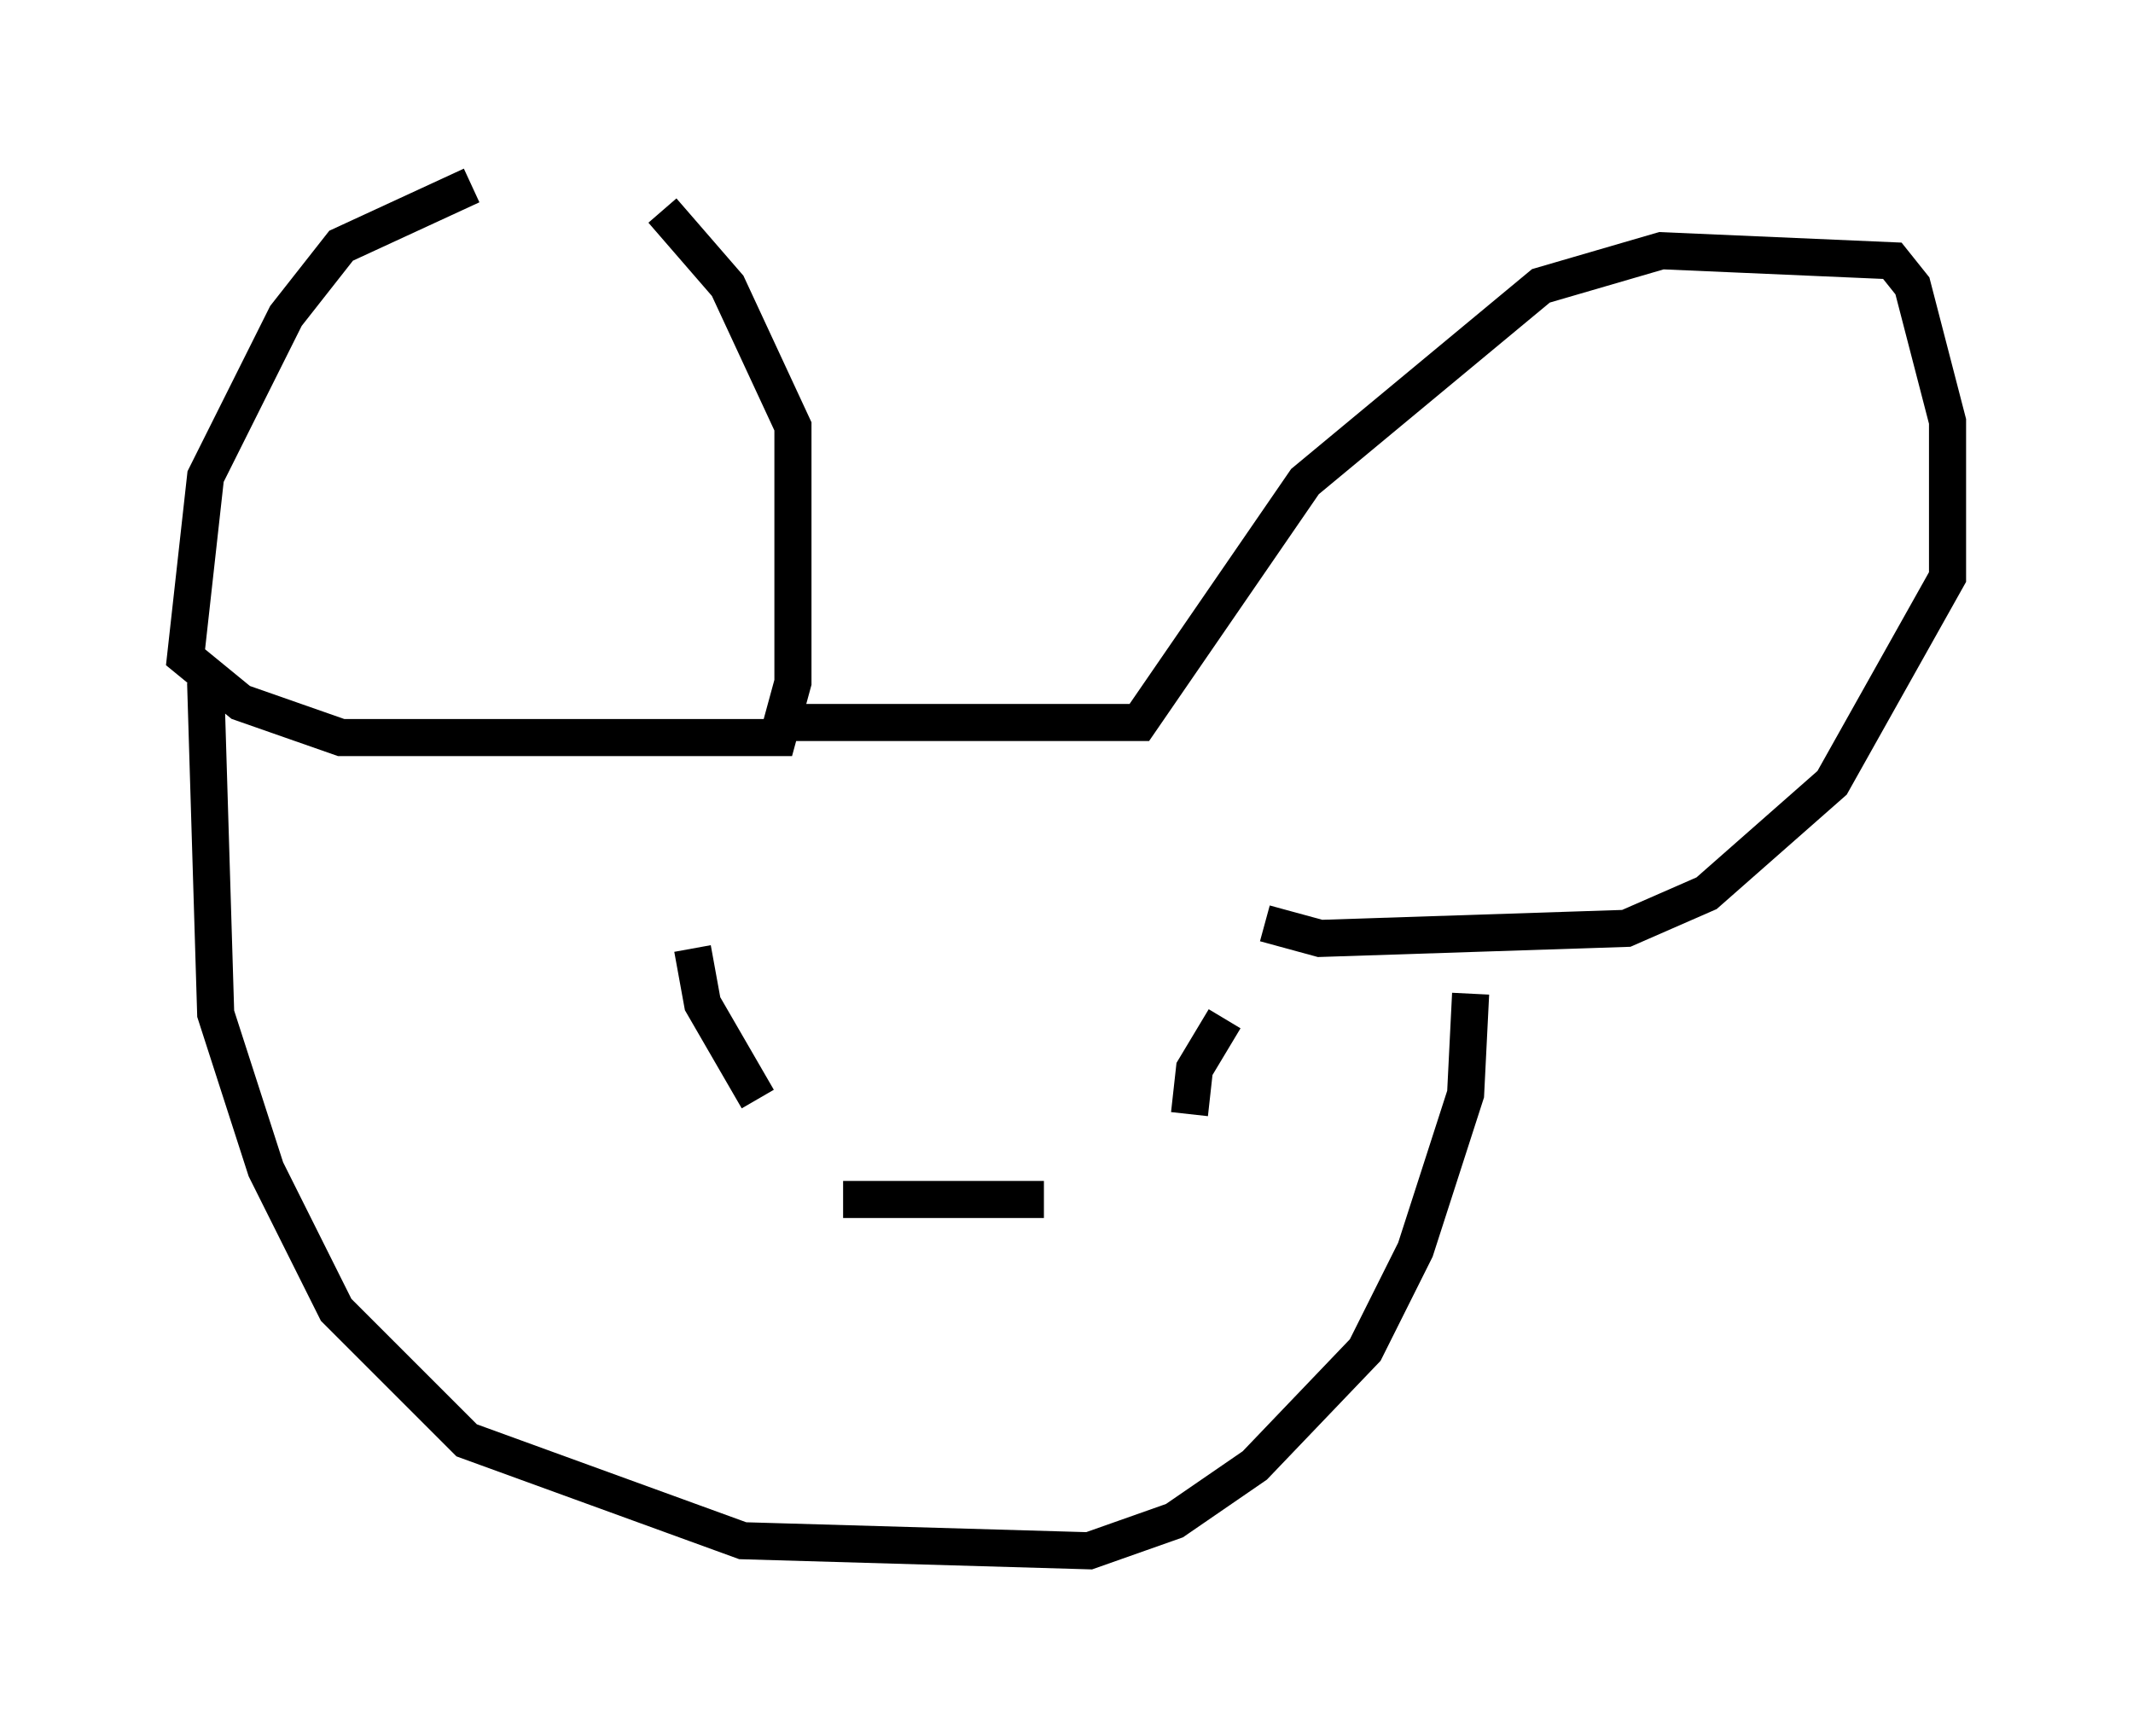 <?xml version="1.0" encoding="utf-8" ?>
<svg baseProfile="full" height="46.806" version="1.1" width="57.496" xmlns="http://www.w3.org/2000/svg" xmlns:ev="http://www.w3.org/2001/xml-events" xmlns:xlink="http://www.w3.org/1999/xlink"><defs /><rect fill="white" height="46.806" width="57.496" x="0" y="0" /><path d="M18.396, 5.271 m-5.683, -0.271 l-3.518, 1.624 -1.488, 1.894 l-2.165, 4.33 -0.541, 4.871 l1.488, 1.218 2.706, 0.947 l11.773, 0.0 0.406, -1.488 l0.0, -6.901 -1.759, -3.789 l-1.759, -2.03 m3.383, 13.802 l9.472, 0.0 4.465, -6.495 l6.36, -5.277 3.248, -0.947 l6.225, 0.271 0.541, 0.677 l0.947, 3.654 0.0, 4.195 l-3.112, 5.548 -3.383, 2.977 l-2.165, 0.947 -8.254, 0.271 l-1.488, -0.406 m0.0, 0.0 l0.0, 0.0 m-28.552, -6.495 l0.271, 8.931 1.353, 4.195 l1.894, 3.789 3.518, 3.518 l7.442, 2.706 9.337, 0.271 l2.3, -0.812 2.165, -1.488 l2.977, -3.112 1.353, -2.706 l1.353, -4.195 0.135, -2.706 m-16.915, 5.548 l5.413, 0.0 m-9.472, -6.766 l0.271, 1.488 1.488, 2.571 m12.584, -2.165 l-0.812, 1.353 -0.135, 1.218 " fill="none" stroke="black" stroke-width="1" /></svg>